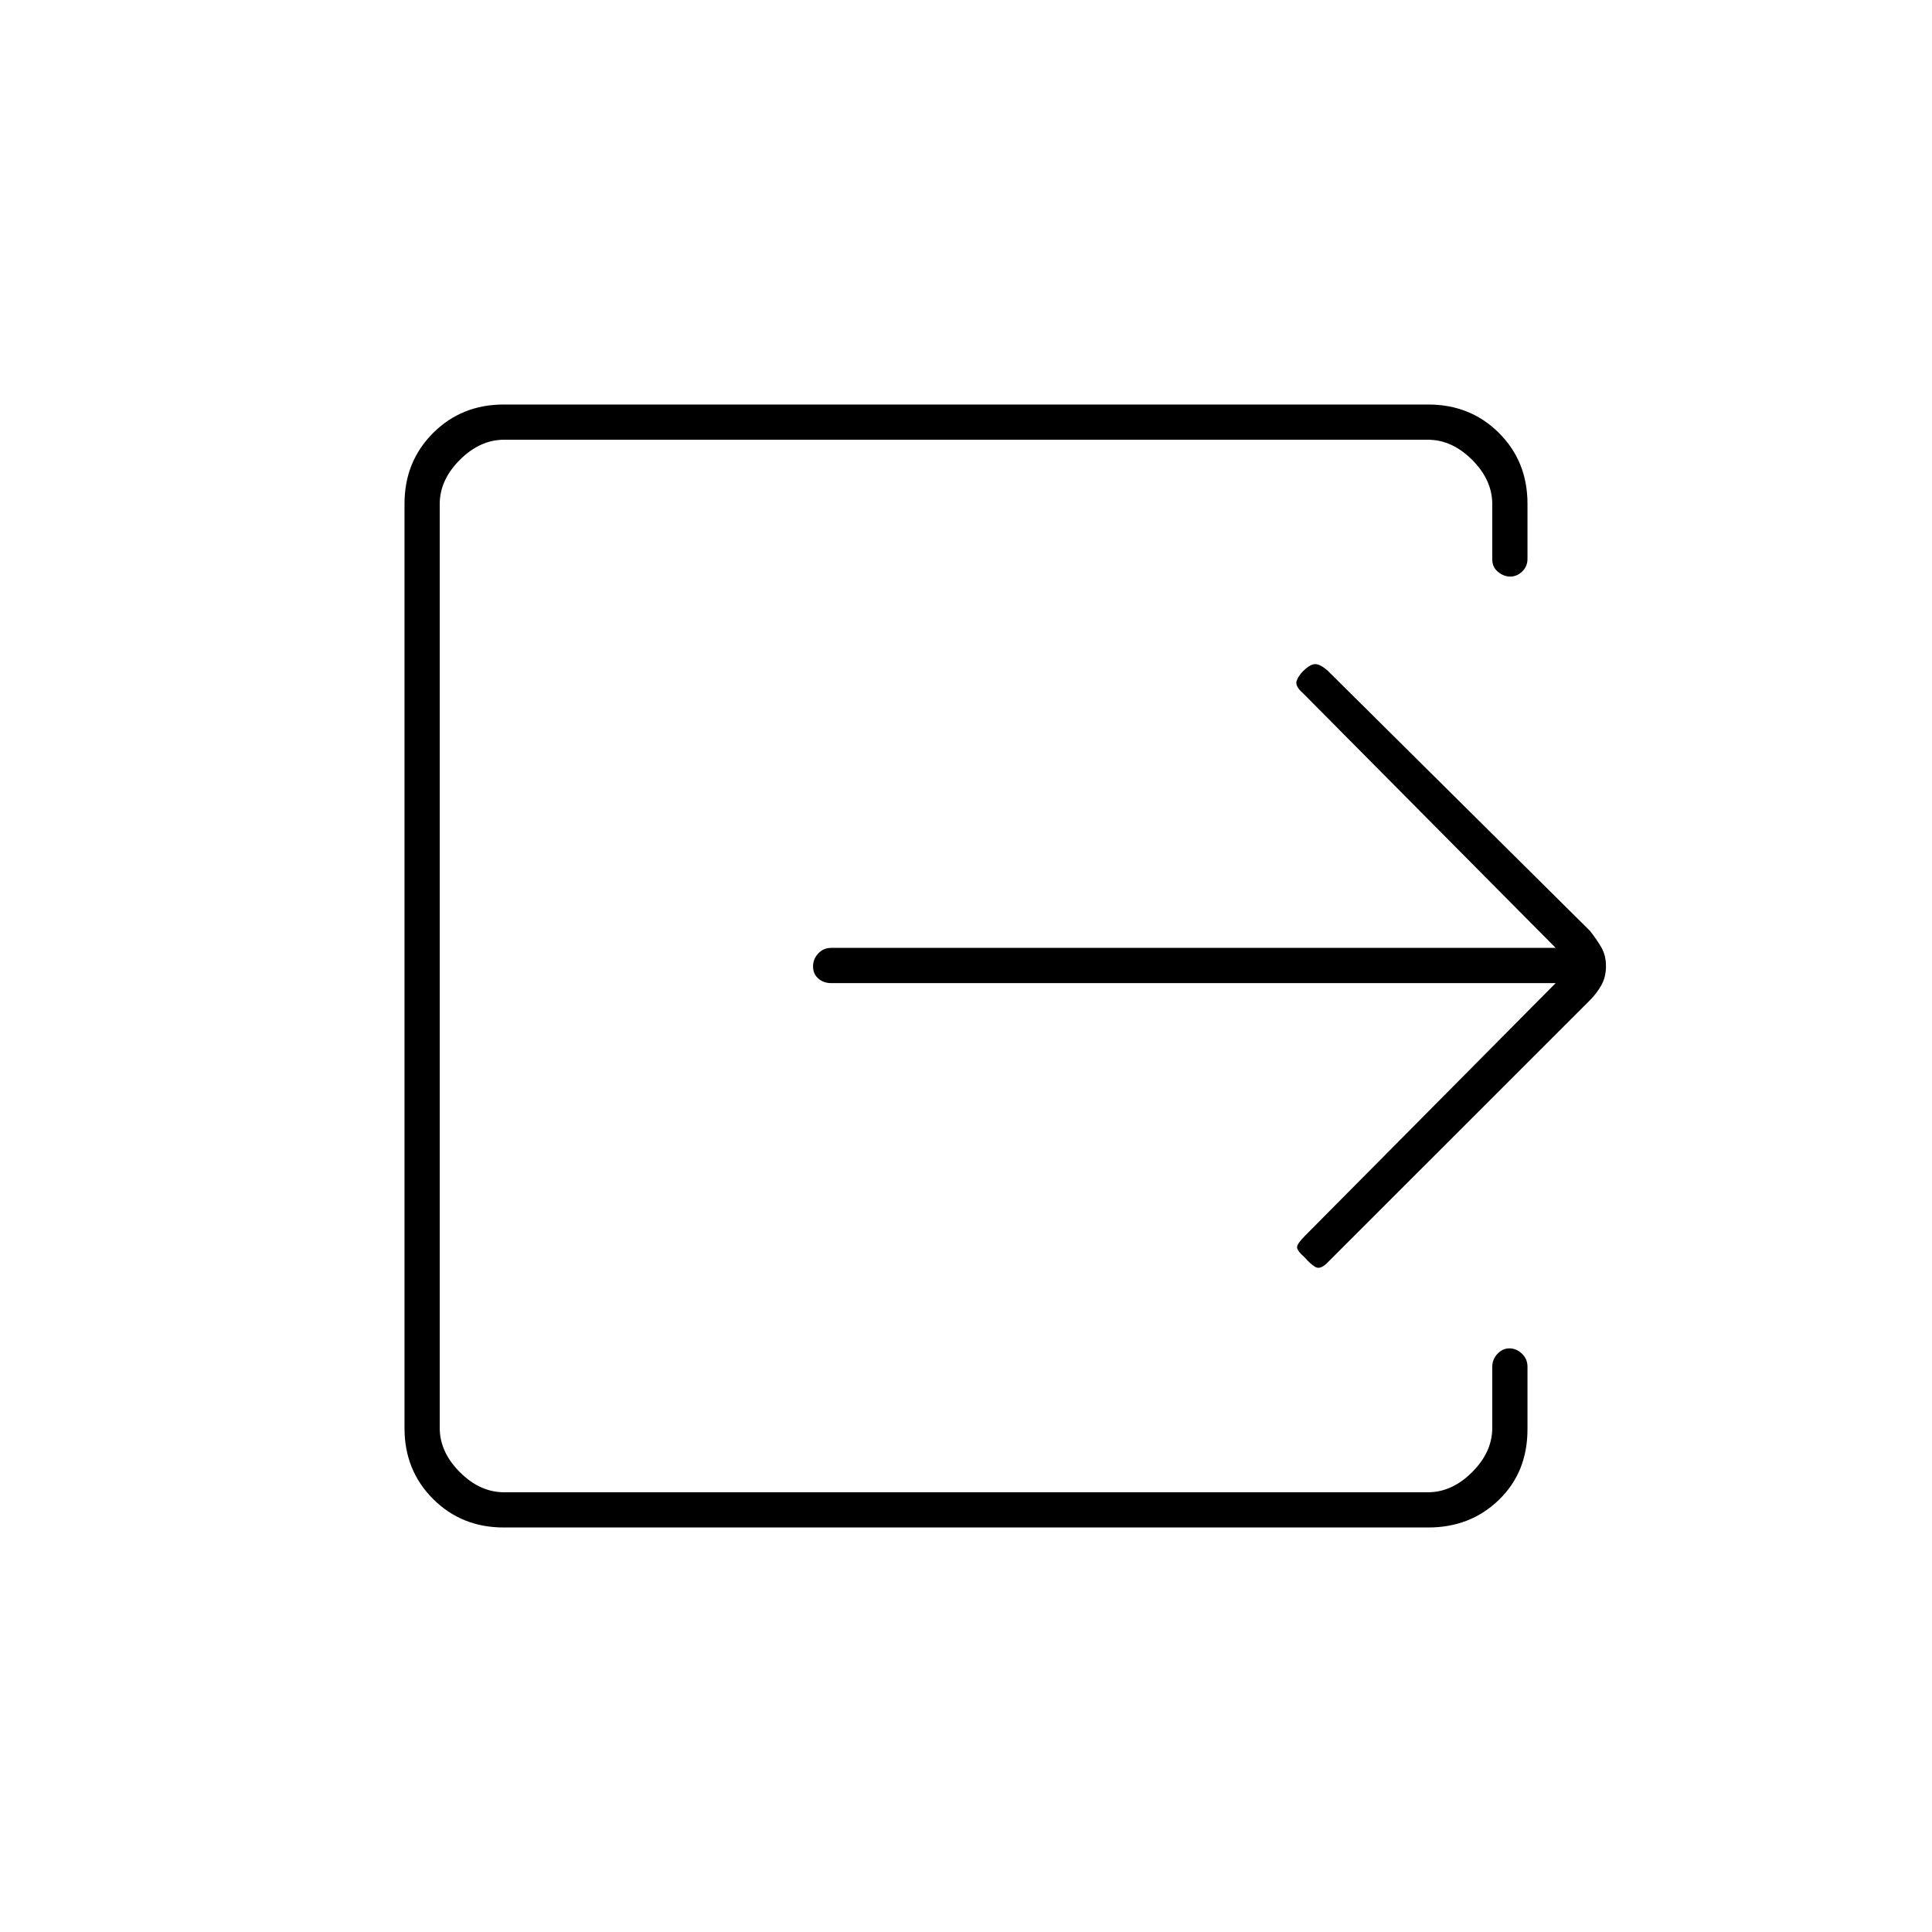 <svg xmlns="http://www.w3.org/2000/svg" height="20" viewBox="0 -960 960 960" width="20"><path d="M250.32-201q-20.96 0-35.14-14.18T201-250.32v-459.36q0-20.96 14.18-35.14T250.32-759h459.36q20.96 0 35.14 14.13T759-709.68v27.37q0 3.81-2.65 6.31-2.65 2.5-5.89 2.5-3.24 0-6.1-2.35-2.86-2.35-2.86-6.19v-27.46q0-12-10-22t-22-10h-459q-12 0-22 10t-10 22v459q0 12 10 22t22 10h459q12 0 22-10t10-22v-30.29q0-3.71 2.54-6.46t6-2.75q3.46 0 6.21 2.63t2.75 6.48v31.1q0 21.29-14.18 35.04T709.68-201H250.32ZM773-471.5H413q-3.8 0-6.4-2.29-2.6-2.29-2.6-6t2.6-6.46q2.6-2.75 6.4-2.75h360L647.5-615.5q-4-3.5-3.25-6t3.25-5q3.5-3.5 6-3.5t6.22 3.25L790-497.5q3.5 4.4 5.75 8.35 2.25 3.95 2.25 9.25t-2.27 9.39q-2.26 4.09-5.8 7.62L659.42-332.42Q656-329 653.5-330.5t-4.98-4.48q-4.02-3.52-4.02-5.27 0-1.75 4-5.75L773-471.5Z"/></svg>